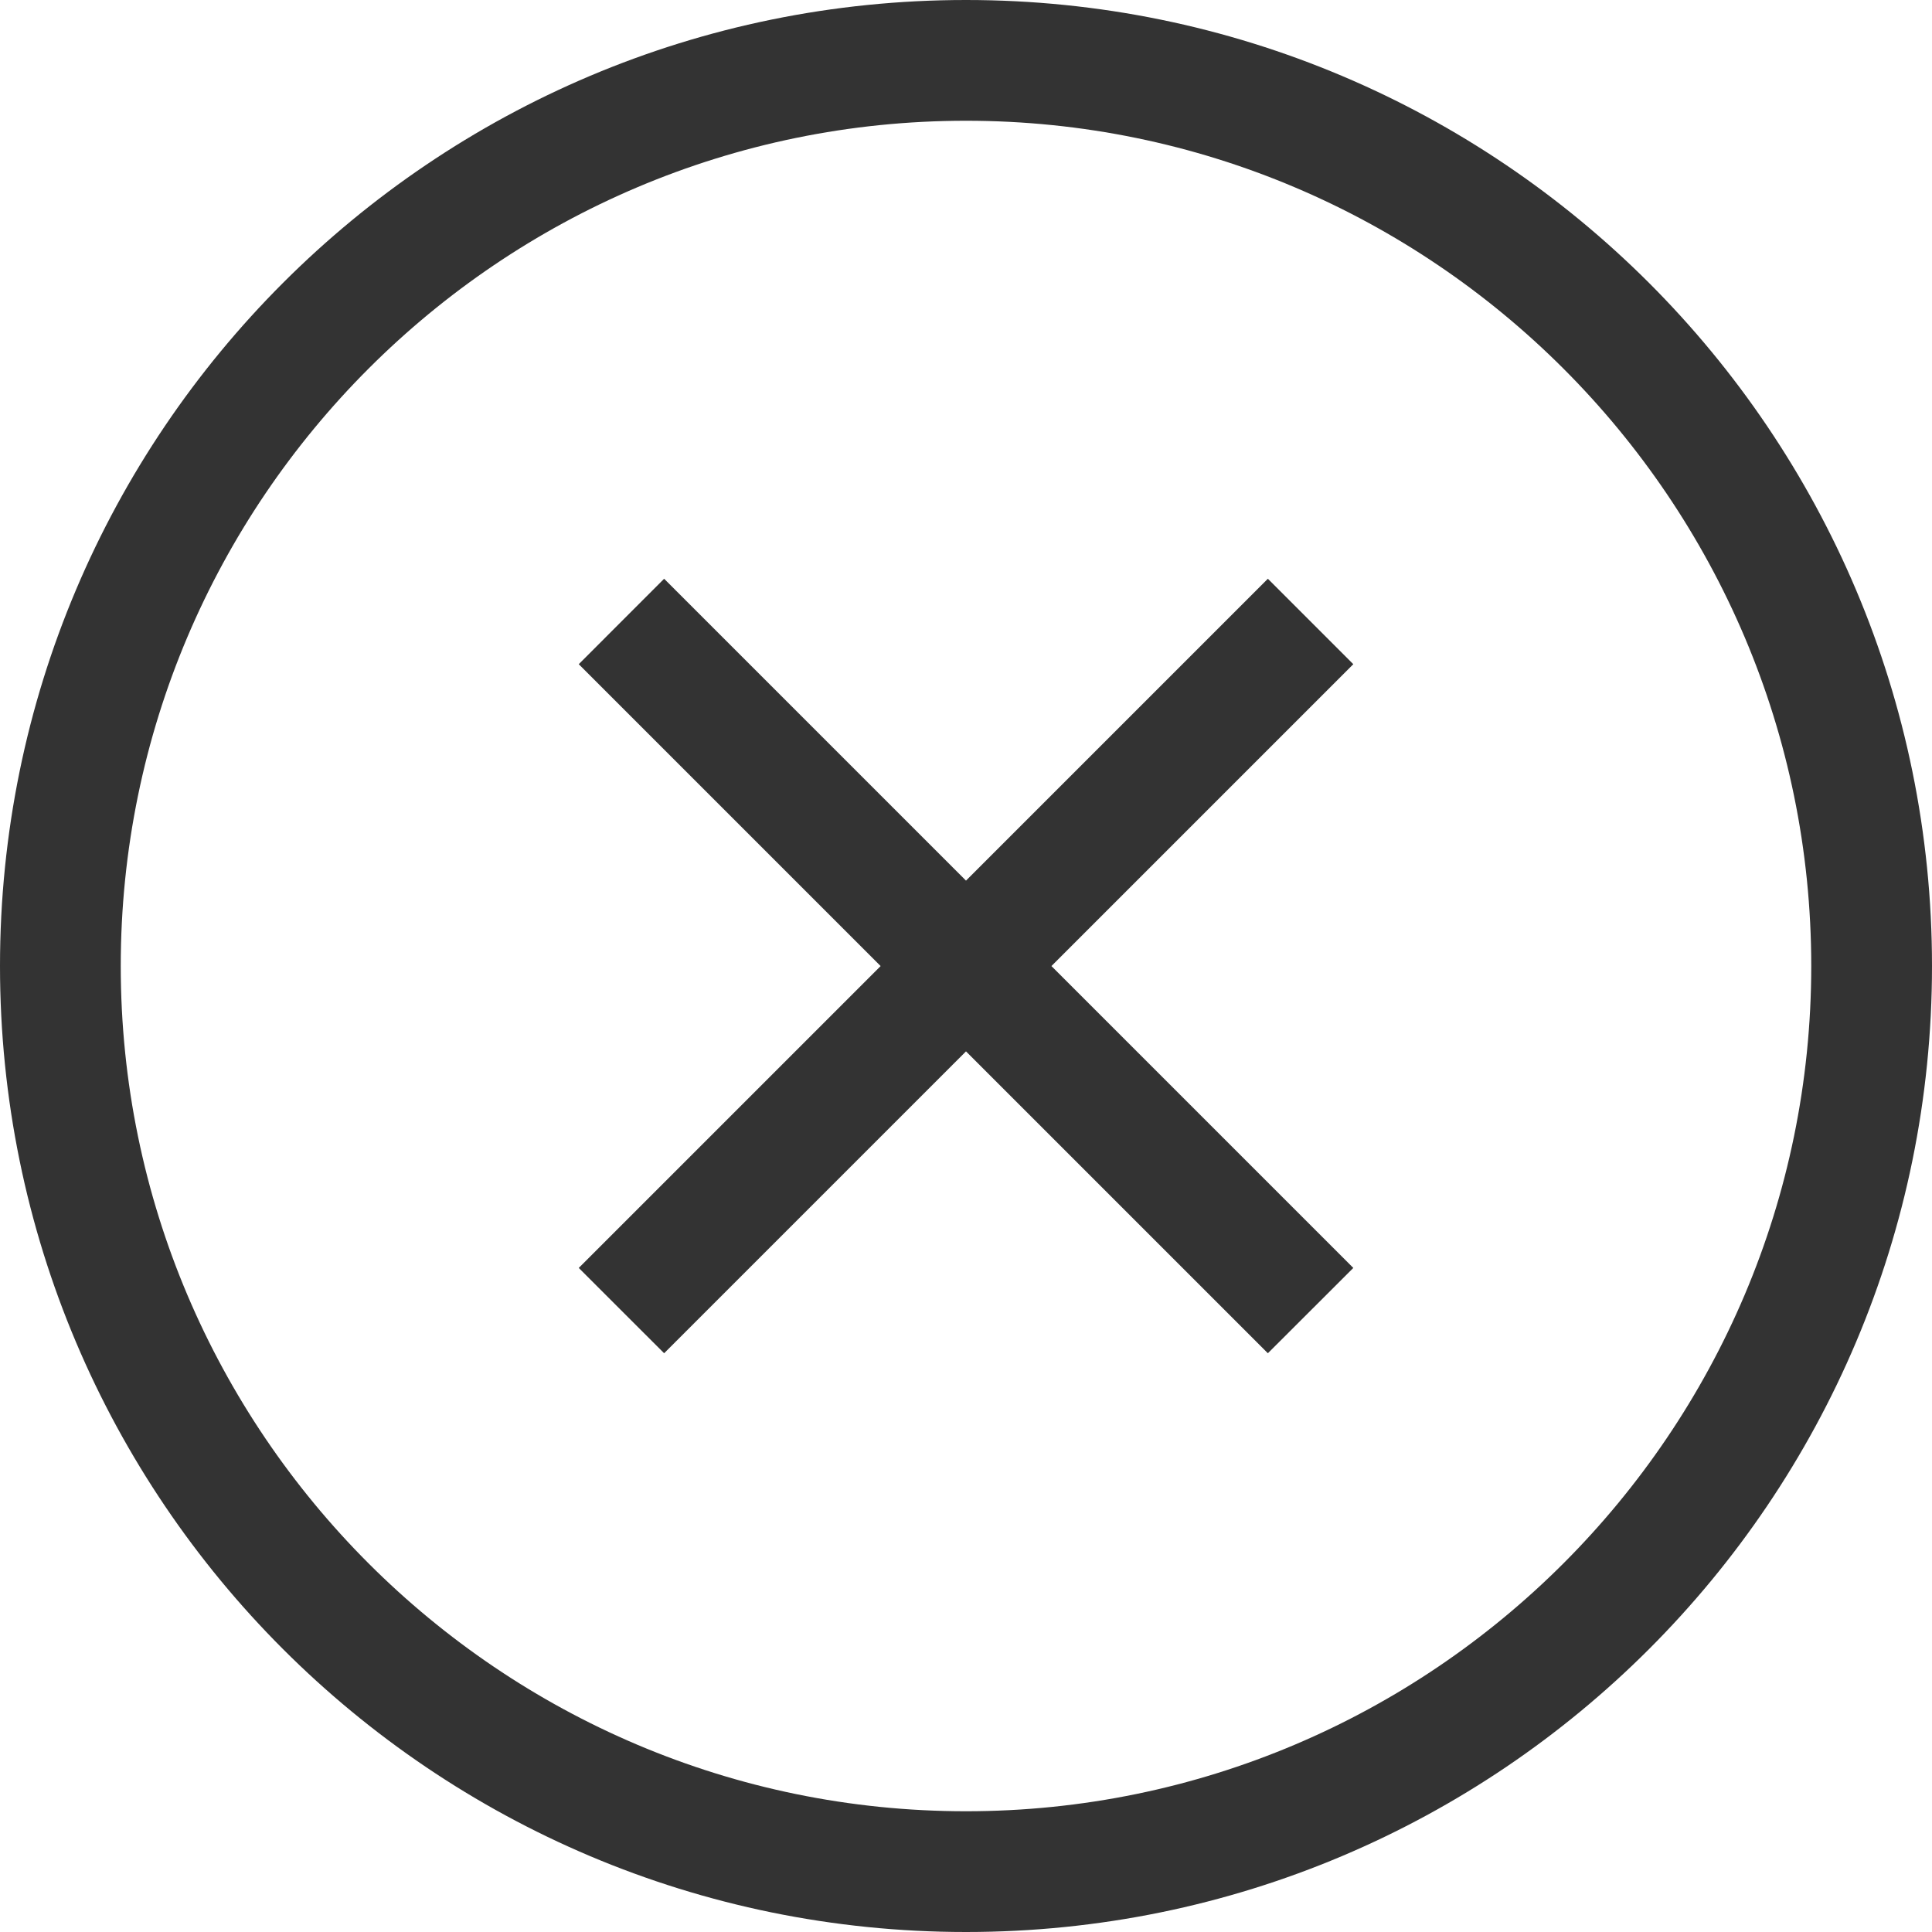 <?xml version="1.0" encoding="UTF-8"?>
<svg width="32px" height="32px" viewBox="0 0 32 32" version="1.1" xmlns="http://www.w3.org/2000/svg" xmlns:xlink="http://www.w3.org/1999/xlink">
    <!-- Generator: Sketch 50.2 (55047) - http://www.bohemiancoding.com/sketch -->
    <title>ic_ol_Circle Delete</title>
    <desc>Created with Sketch.</desc>
    <defs></defs>
    <g id="Page-1" stroke="none" stroke-width="1" fill="none" fill-rule="evenodd">
        <g id="ic_ol_Circle-Delete" fill="#333333">
            <path d="M16,0 C24.837,0 32,7.164 32,16 C32,24.836 24.837,32 16,32 C7.164,32 0,24.836 0,16 C0,7.164 7.164,0 16,0 Z M16,30 C23.72,30 30,23.72 30,16 C30,8.28 23.72,2 16,2 C8.28,2 2,8.28 2,16 C2,23.72 8.28,30 16,30 Z M21,9.586 L22.415,11.001 L17.415,16.001 L22.415,21.001 L21,22.414 L16,17.414 L11,22.414 L9.586,21.001 L14.586,16.001 L9.586,11.001 L11,9.586 L16,14.586 L21,9.586 Z"></path>
        </g>
    </g>
</svg>